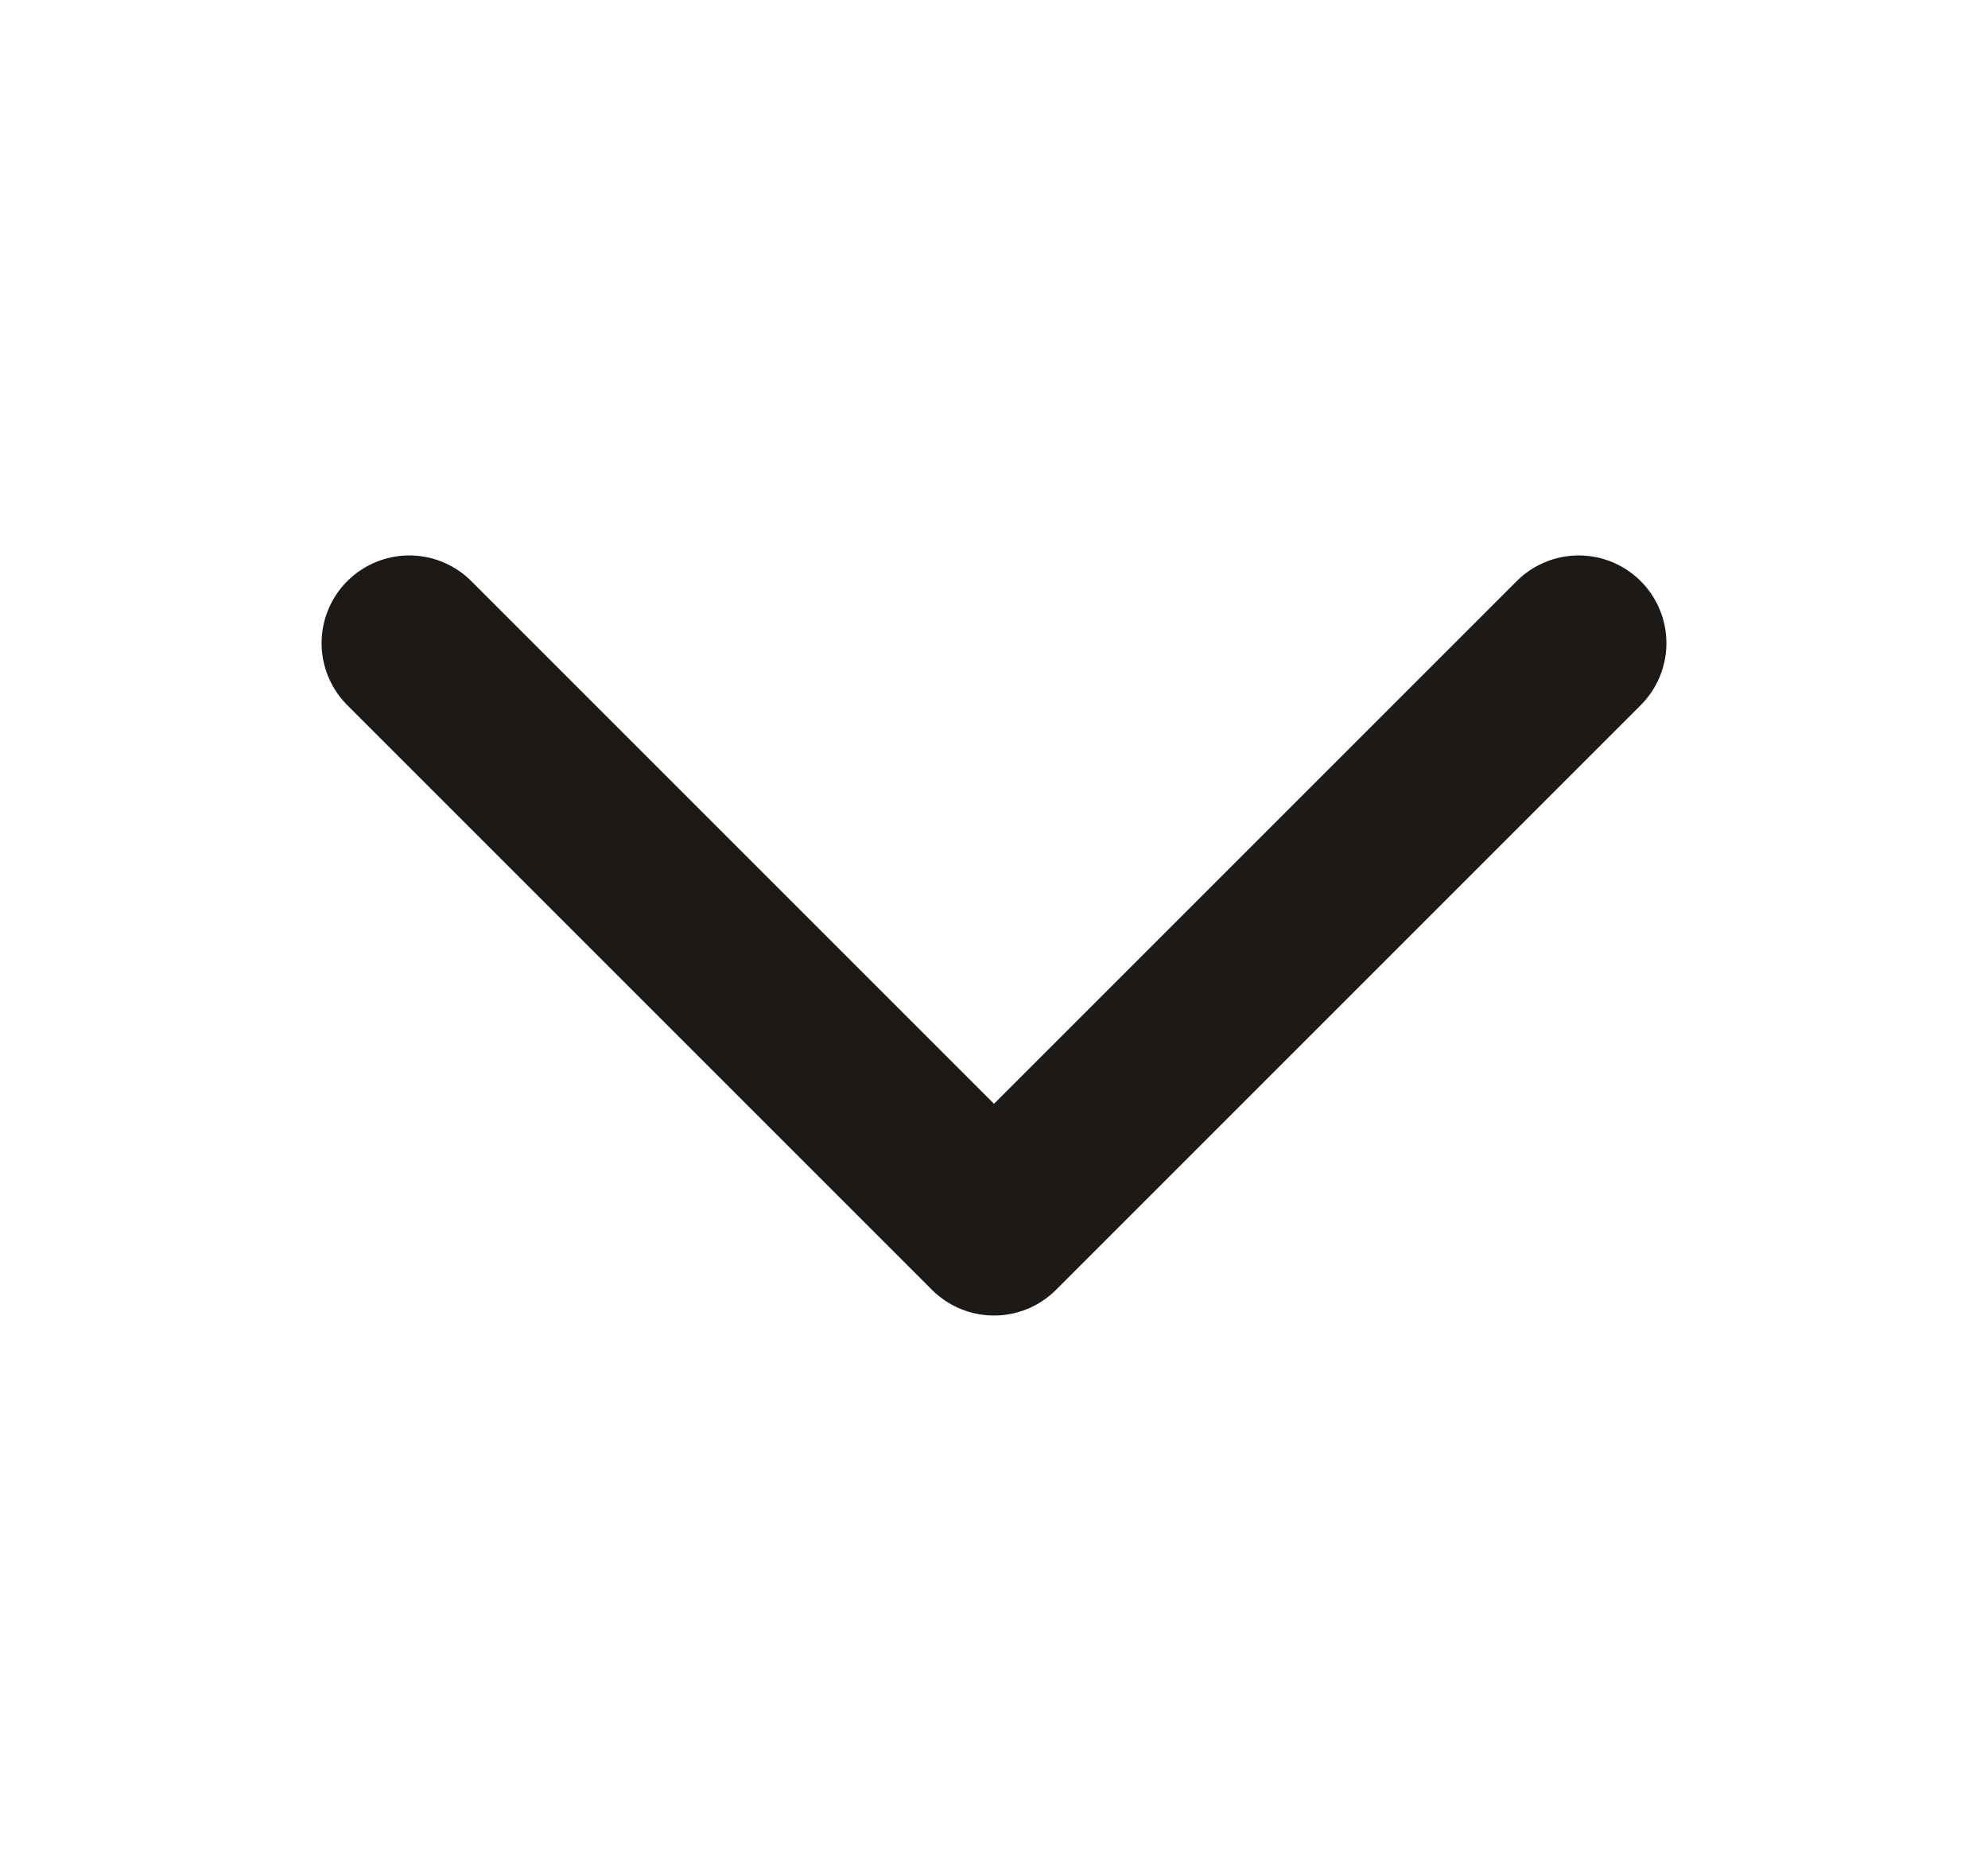 <svg width="17" height="16" viewBox="0 0 17 16" fill="none" xmlns="http://www.w3.org/2000/svg"><path d="M13.5 5.5L8.5 10.5L3.5 5.5" stroke="#1C1917" stroke-width="1.5" stroke-linecap="round" stroke-linejoin="round"></path></svg>